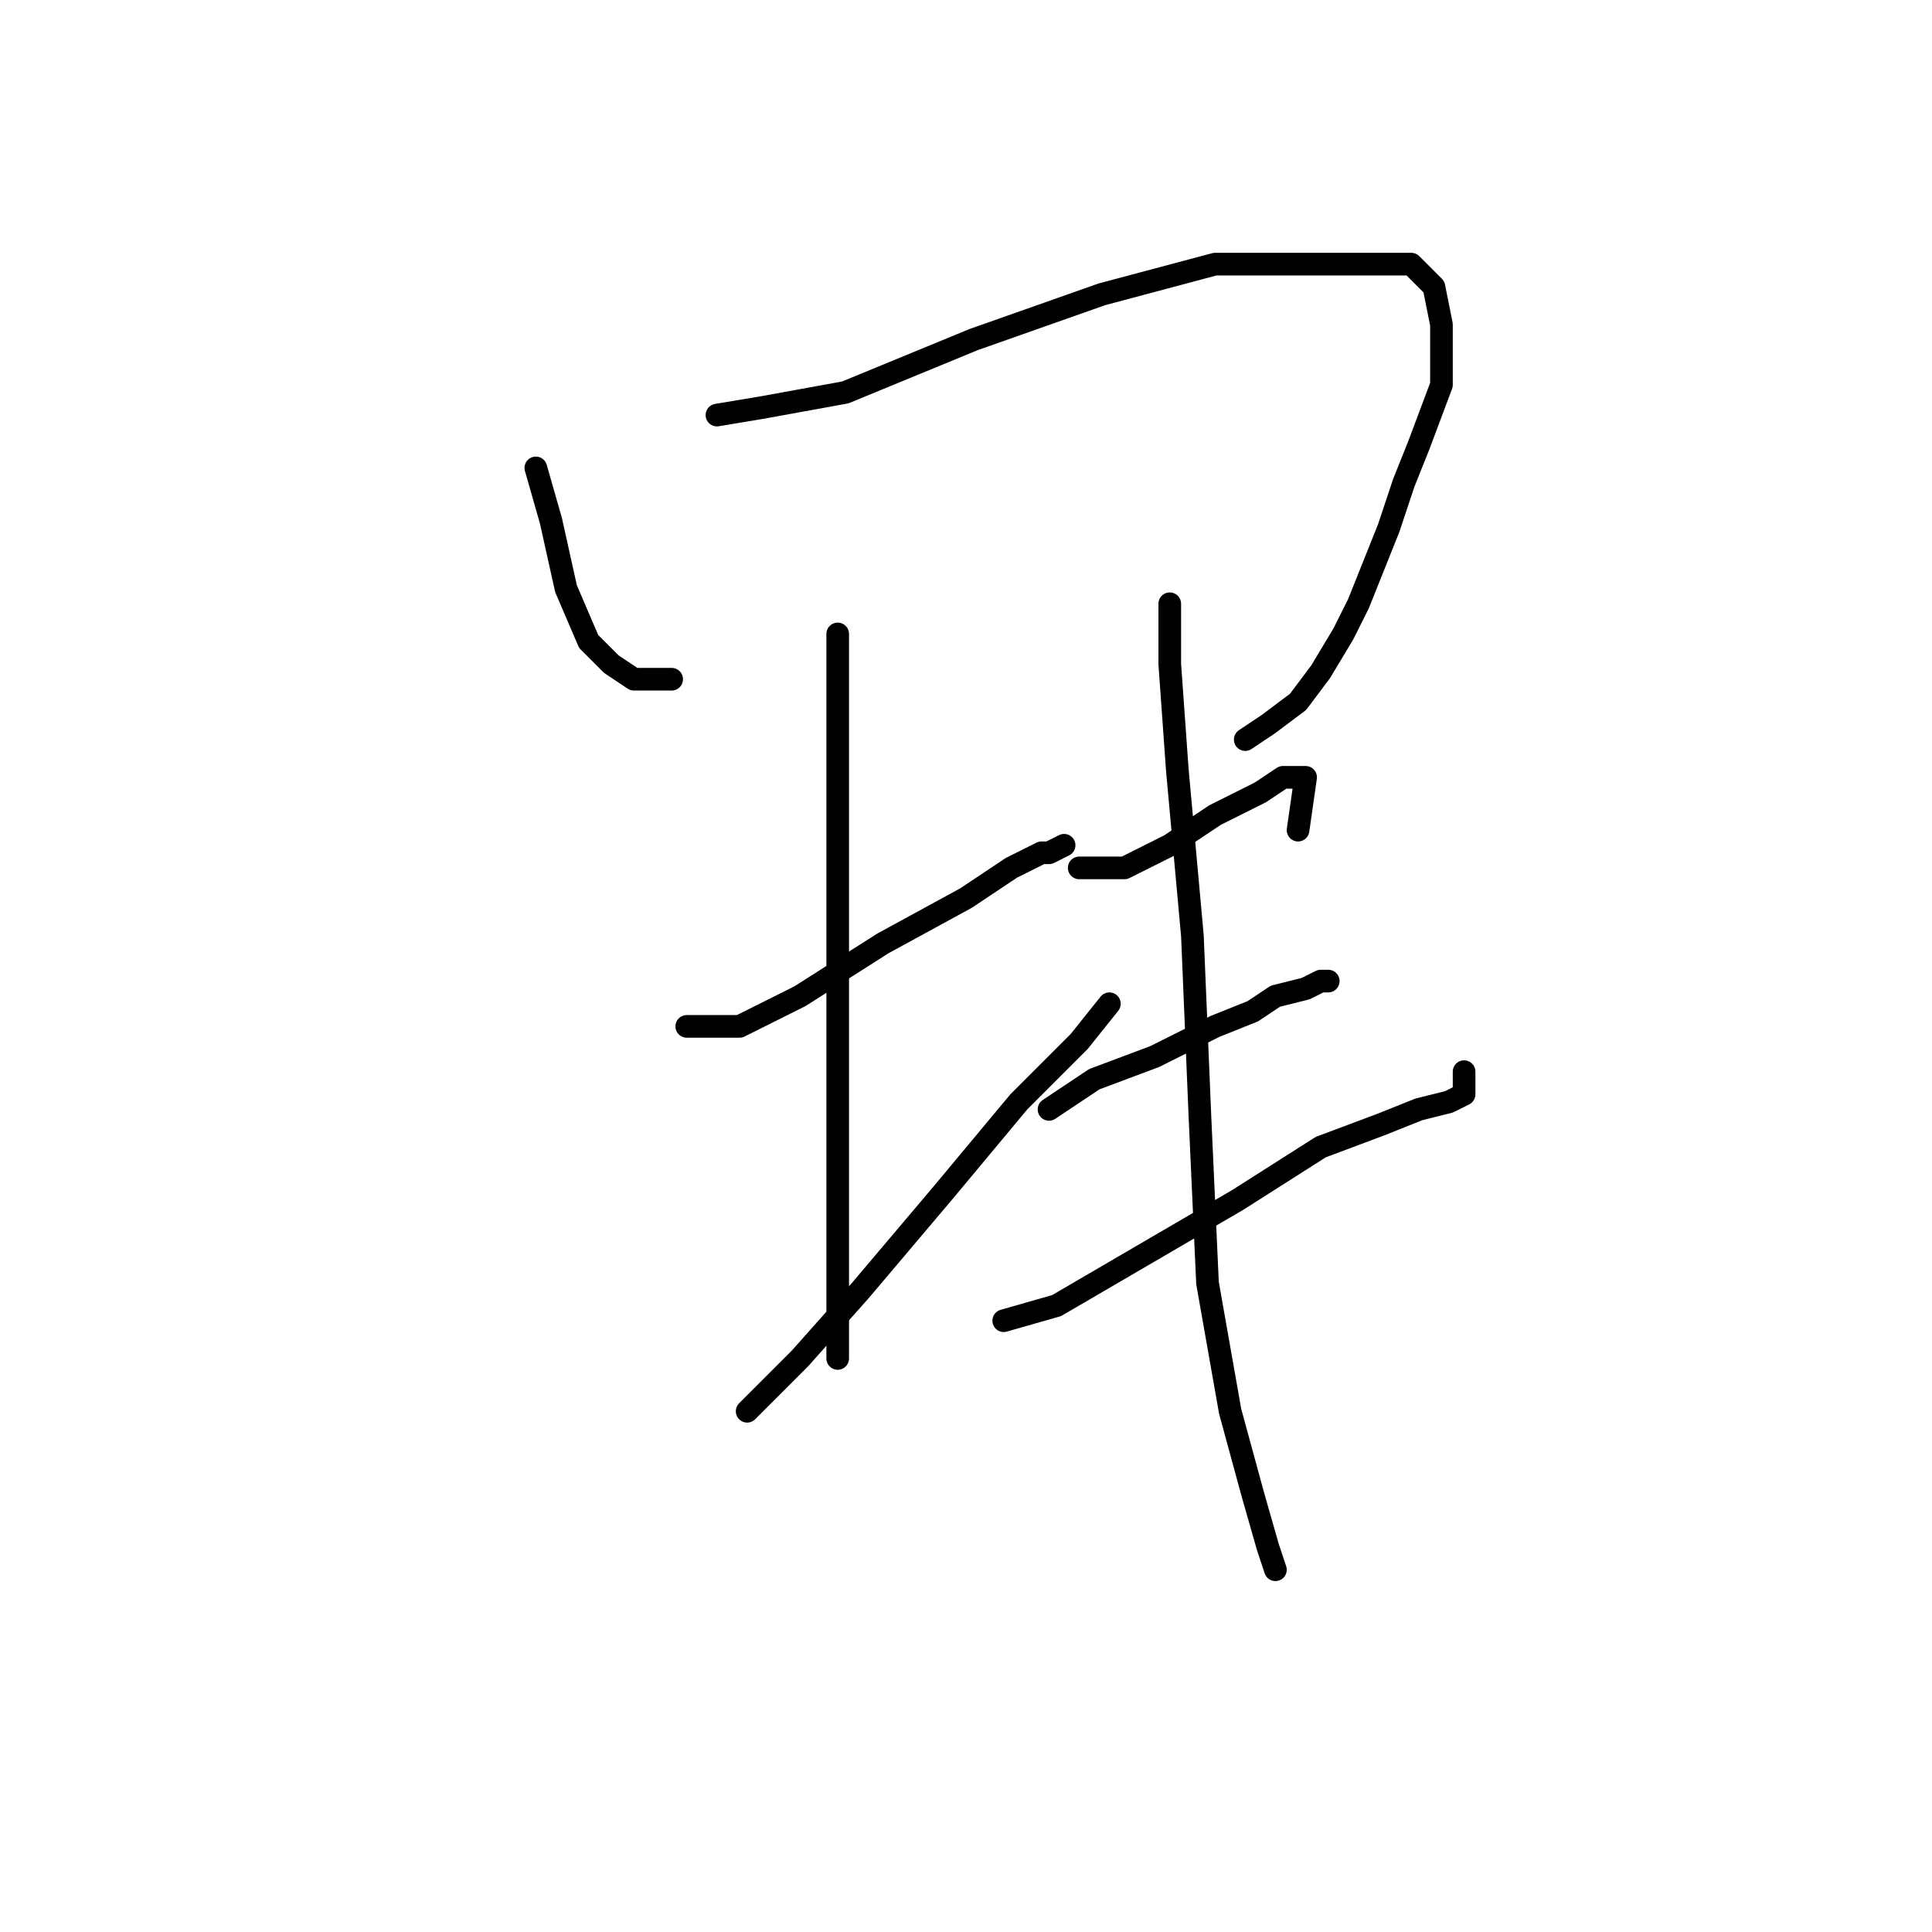 <?xml version="1.0" standalone="no"?>
    <svg width="256" height="256" xmlns="http://www.w3.org/2000/svg" version="1.1">
    <polyline stroke="black" stroke-width="3" stroke-linecap="round" fill="transparent" stroke-linejoin="round" points="71 62 73 69 75 78 78 85 81 88 84 90 89 90 89 90 " />
        <polyline stroke="black" stroke-width="3" stroke-linecap="round" fill="transparent" stroke-linejoin="round" points="95 55 101 54 112 52 129 45 146 39 161 35 172 35 180 35 187 35 190 38 191 43 191 51 188 59 186 64 184 70 182 75 180 80 178 84 175 89 172 93 168 96 165 98 165 98 " />
        <polyline stroke="black" stroke-width="3" stroke-linecap="round" fill="transparent" stroke-linejoin="round" points="91 136 98 136 106 132 117 125 128 119 134 115 138 113 139 113 141 112 141 112 " />
        <polyline stroke="black" stroke-width="3" stroke-linecap="round" fill="transparent" stroke-linejoin="round" points="111 84 111 93 111 103 111 114 111 130 111 147 111 159 111 168 111 173 111 177 111 179 111 180 111 180 " />
        <polyline stroke="black" stroke-width="3" stroke-linecap="round" fill="transparent" stroke-linejoin="round" points="99 187 106 180 114 171 125 158 135 146 143 138 147 133 147 133 " />
        <polyline stroke="black" stroke-width="3" stroke-linecap="round" fill="transparent" stroke-linejoin="round" points="143 115 149 115 155 112 161 108 167 105 170 103 173 103 172 110 172 110 " />
        <polyline stroke="black" stroke-width="3" stroke-linecap="round" fill="transparent" stroke-linejoin="round" points="139 147 145 143 153 140 161 136 166 134 169 132 173 131 175 130 176 130 176 130 " />
        <polyline stroke="black" stroke-width="3" stroke-linecap="round" fill="transparent" stroke-linejoin="round" points="133 175 140 173 152 166 164 159 175 152 183 149 188 147 192 146 194 145 194 144 194 142 194 142 " />
        <polyline stroke="black" stroke-width="3" stroke-linecap="round" fill="transparent" stroke-linejoin="round" points="155 80 155 88 156 102 158 124 159 148 160 170 163 187 166 198 168 205 169 208 169 208 " />
        </svg>